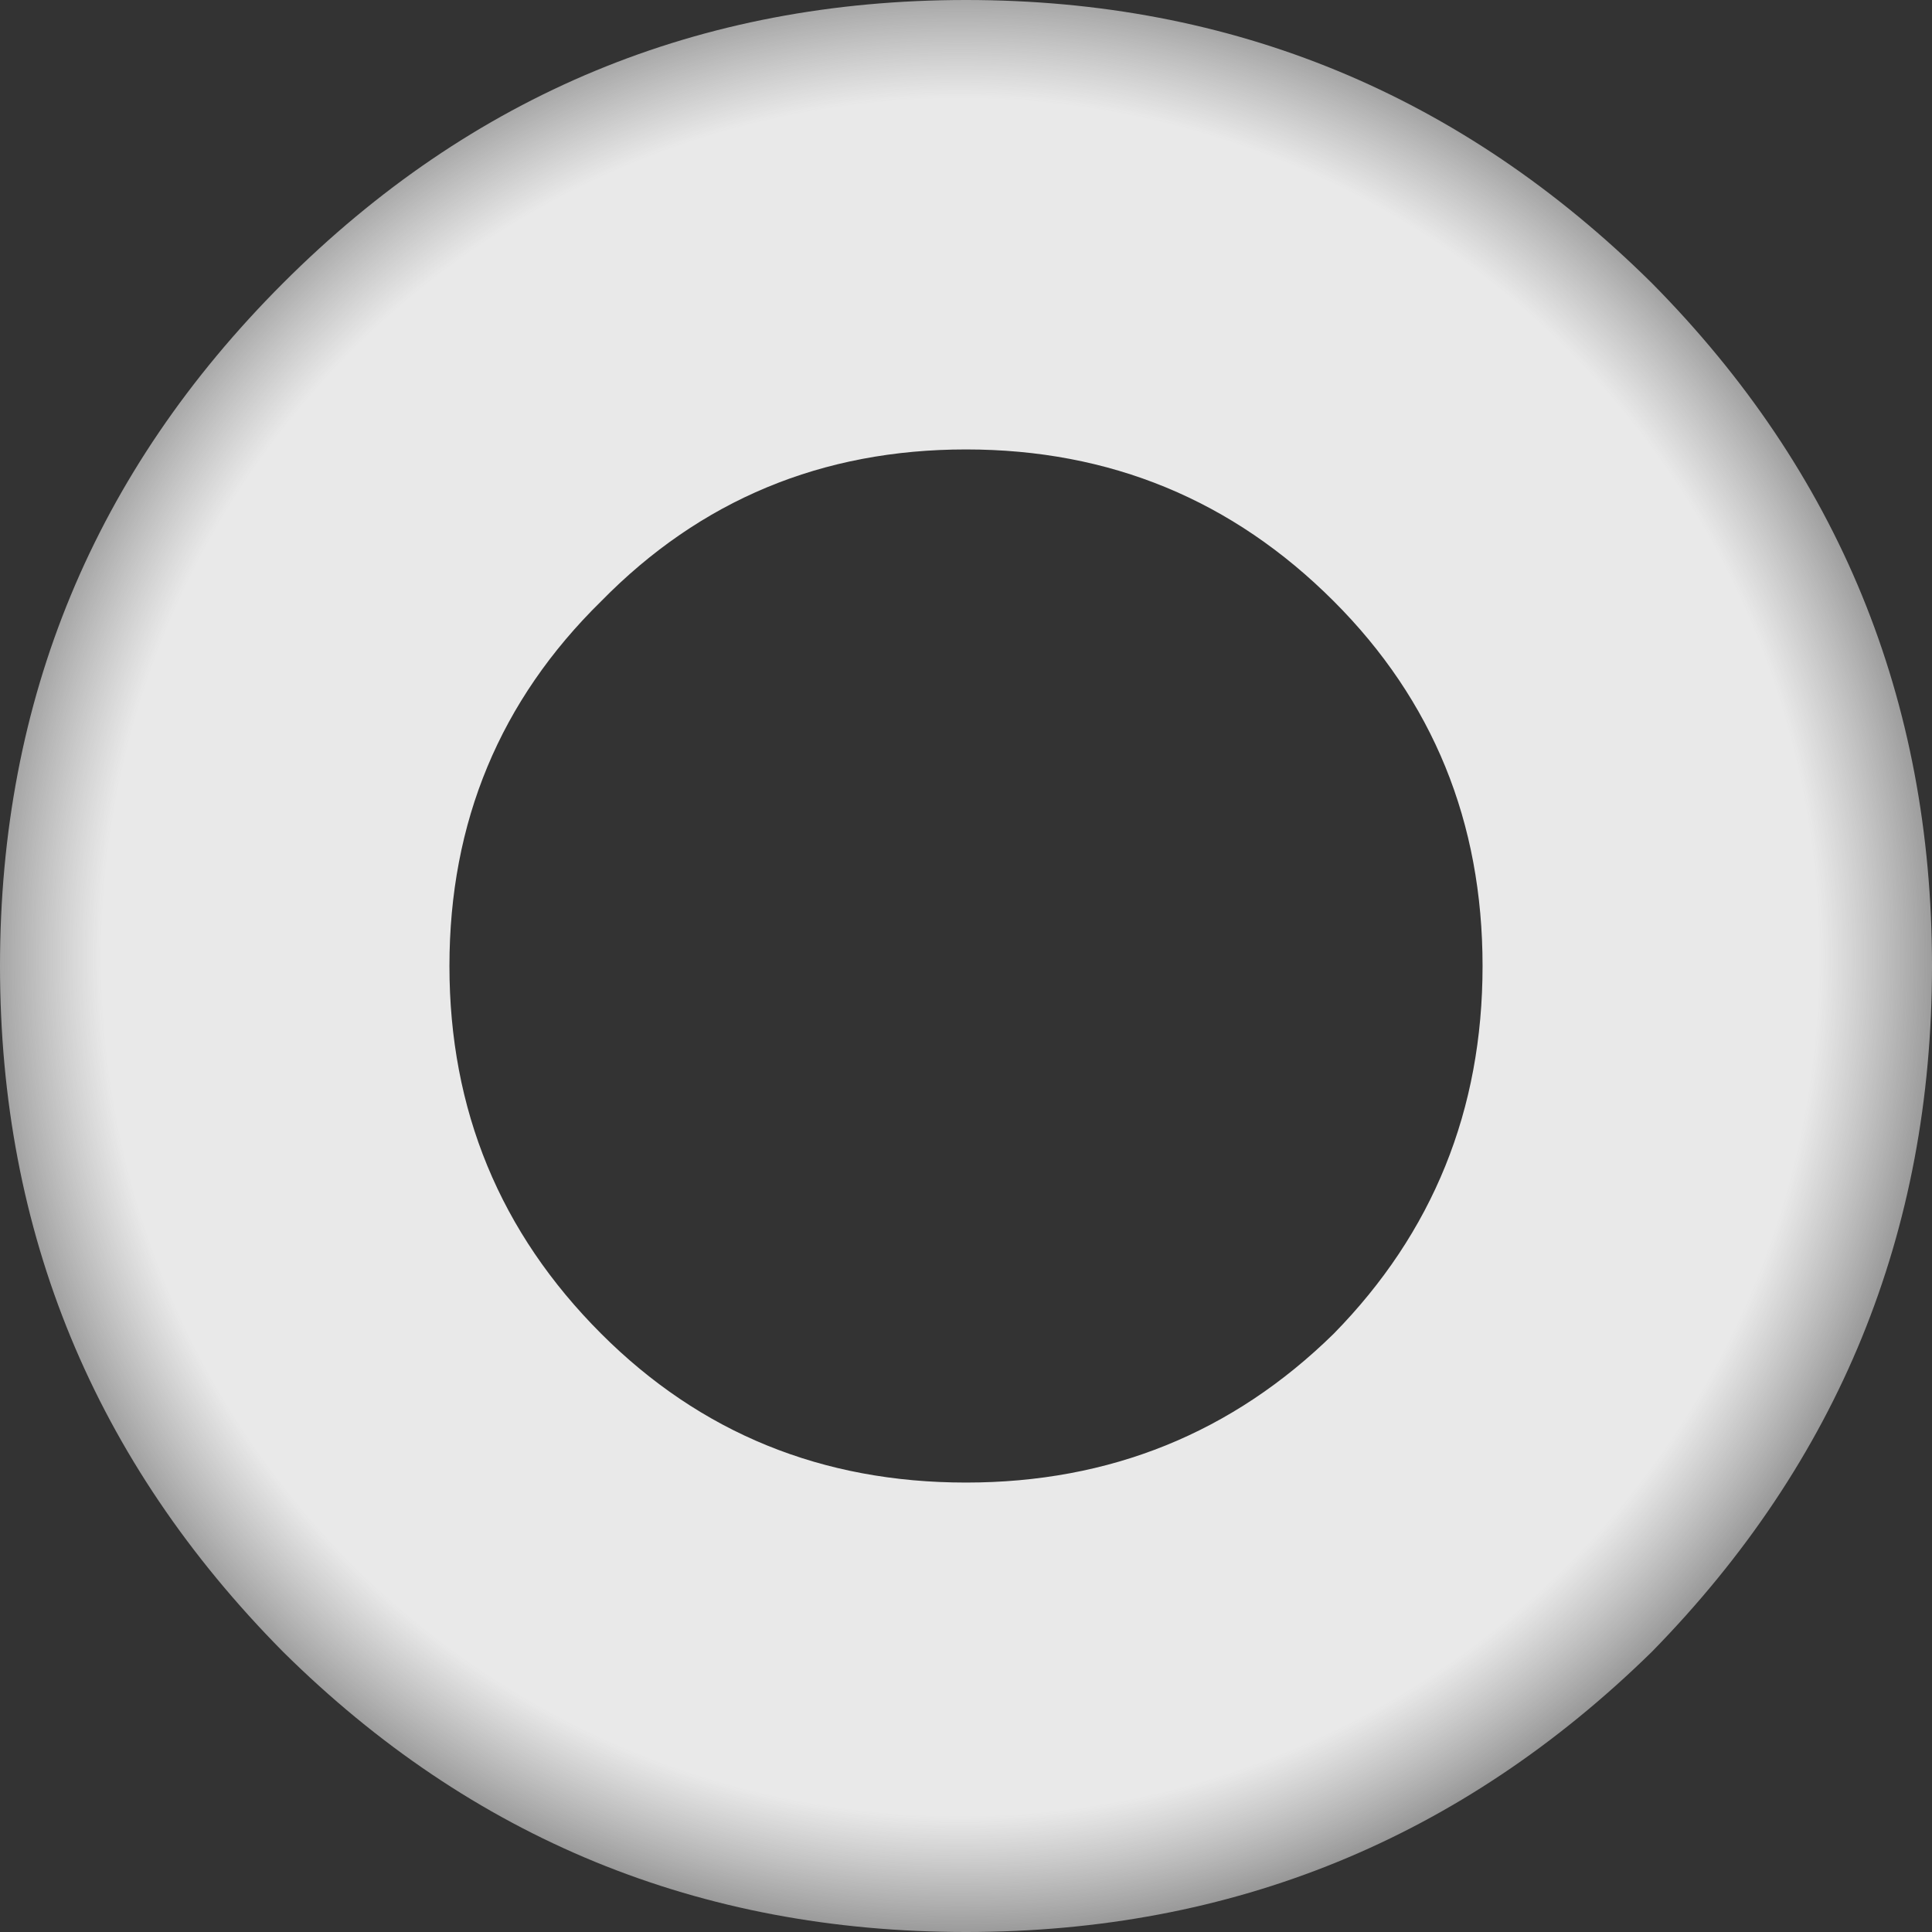 <?xml version="1.0" encoding="UTF-8" standalone="no"?>
<svg xmlns:xlink="http://www.w3.org/1999/xlink" height="33.1px" width="33.1px" xmlns="http://www.w3.org/2000/svg">
  <rect width="100%" height="100%" fill="#333333" stroke="none"/>
  <g transform="matrix(1.0, 0.0, 0.0, 1.0, 16.55, 16.55)">
    <path d="M11.75 -11.7 Q16.55 -6.85 16.55 0.0 16.55 6.85 11.75 11.75 6.85 16.55 0.0 16.55 -6.85 16.55 -11.7 11.75 -16.55 6.85 -16.55 0.0 -16.55 -6.85 -11.7 -11.7 -6.85 -16.55 0.0 -16.55 6.85 -16.55 11.75 -11.7 M6.3 -6.25 Q3.7 -8.85 0.0 -8.85 -3.7 -8.85 -6.25 -6.25 -8.85 -3.7 -8.85 0.0 -8.85 3.7 -6.25 6.3 -3.7 8.85 0.0 8.85 3.7 8.85 6.3 6.3 8.85 3.7 8.85 0.0 8.85 -3.7 6.3 -6.25" fill="url(#gradient0)" fill-rule="evenodd" stroke="none"/>
  </g>
  <defs>
    <radialGradient cx="0" cy="0" gradientTransform="matrix(0.021, 0.0, 0.0, 0.021, -0.1, -0.15)" gradientUnits="userSpaceOnUse" id="gradient0" r="819.2" spreadMethod="pad">
      <stop offset="0.855" stop-color="#e9e9e9"/>
      <stop offset="1.0" stop-color="#ffffff" stop-opacity="0.4"/>
    </radialGradient>
  </defs>
</svg>
